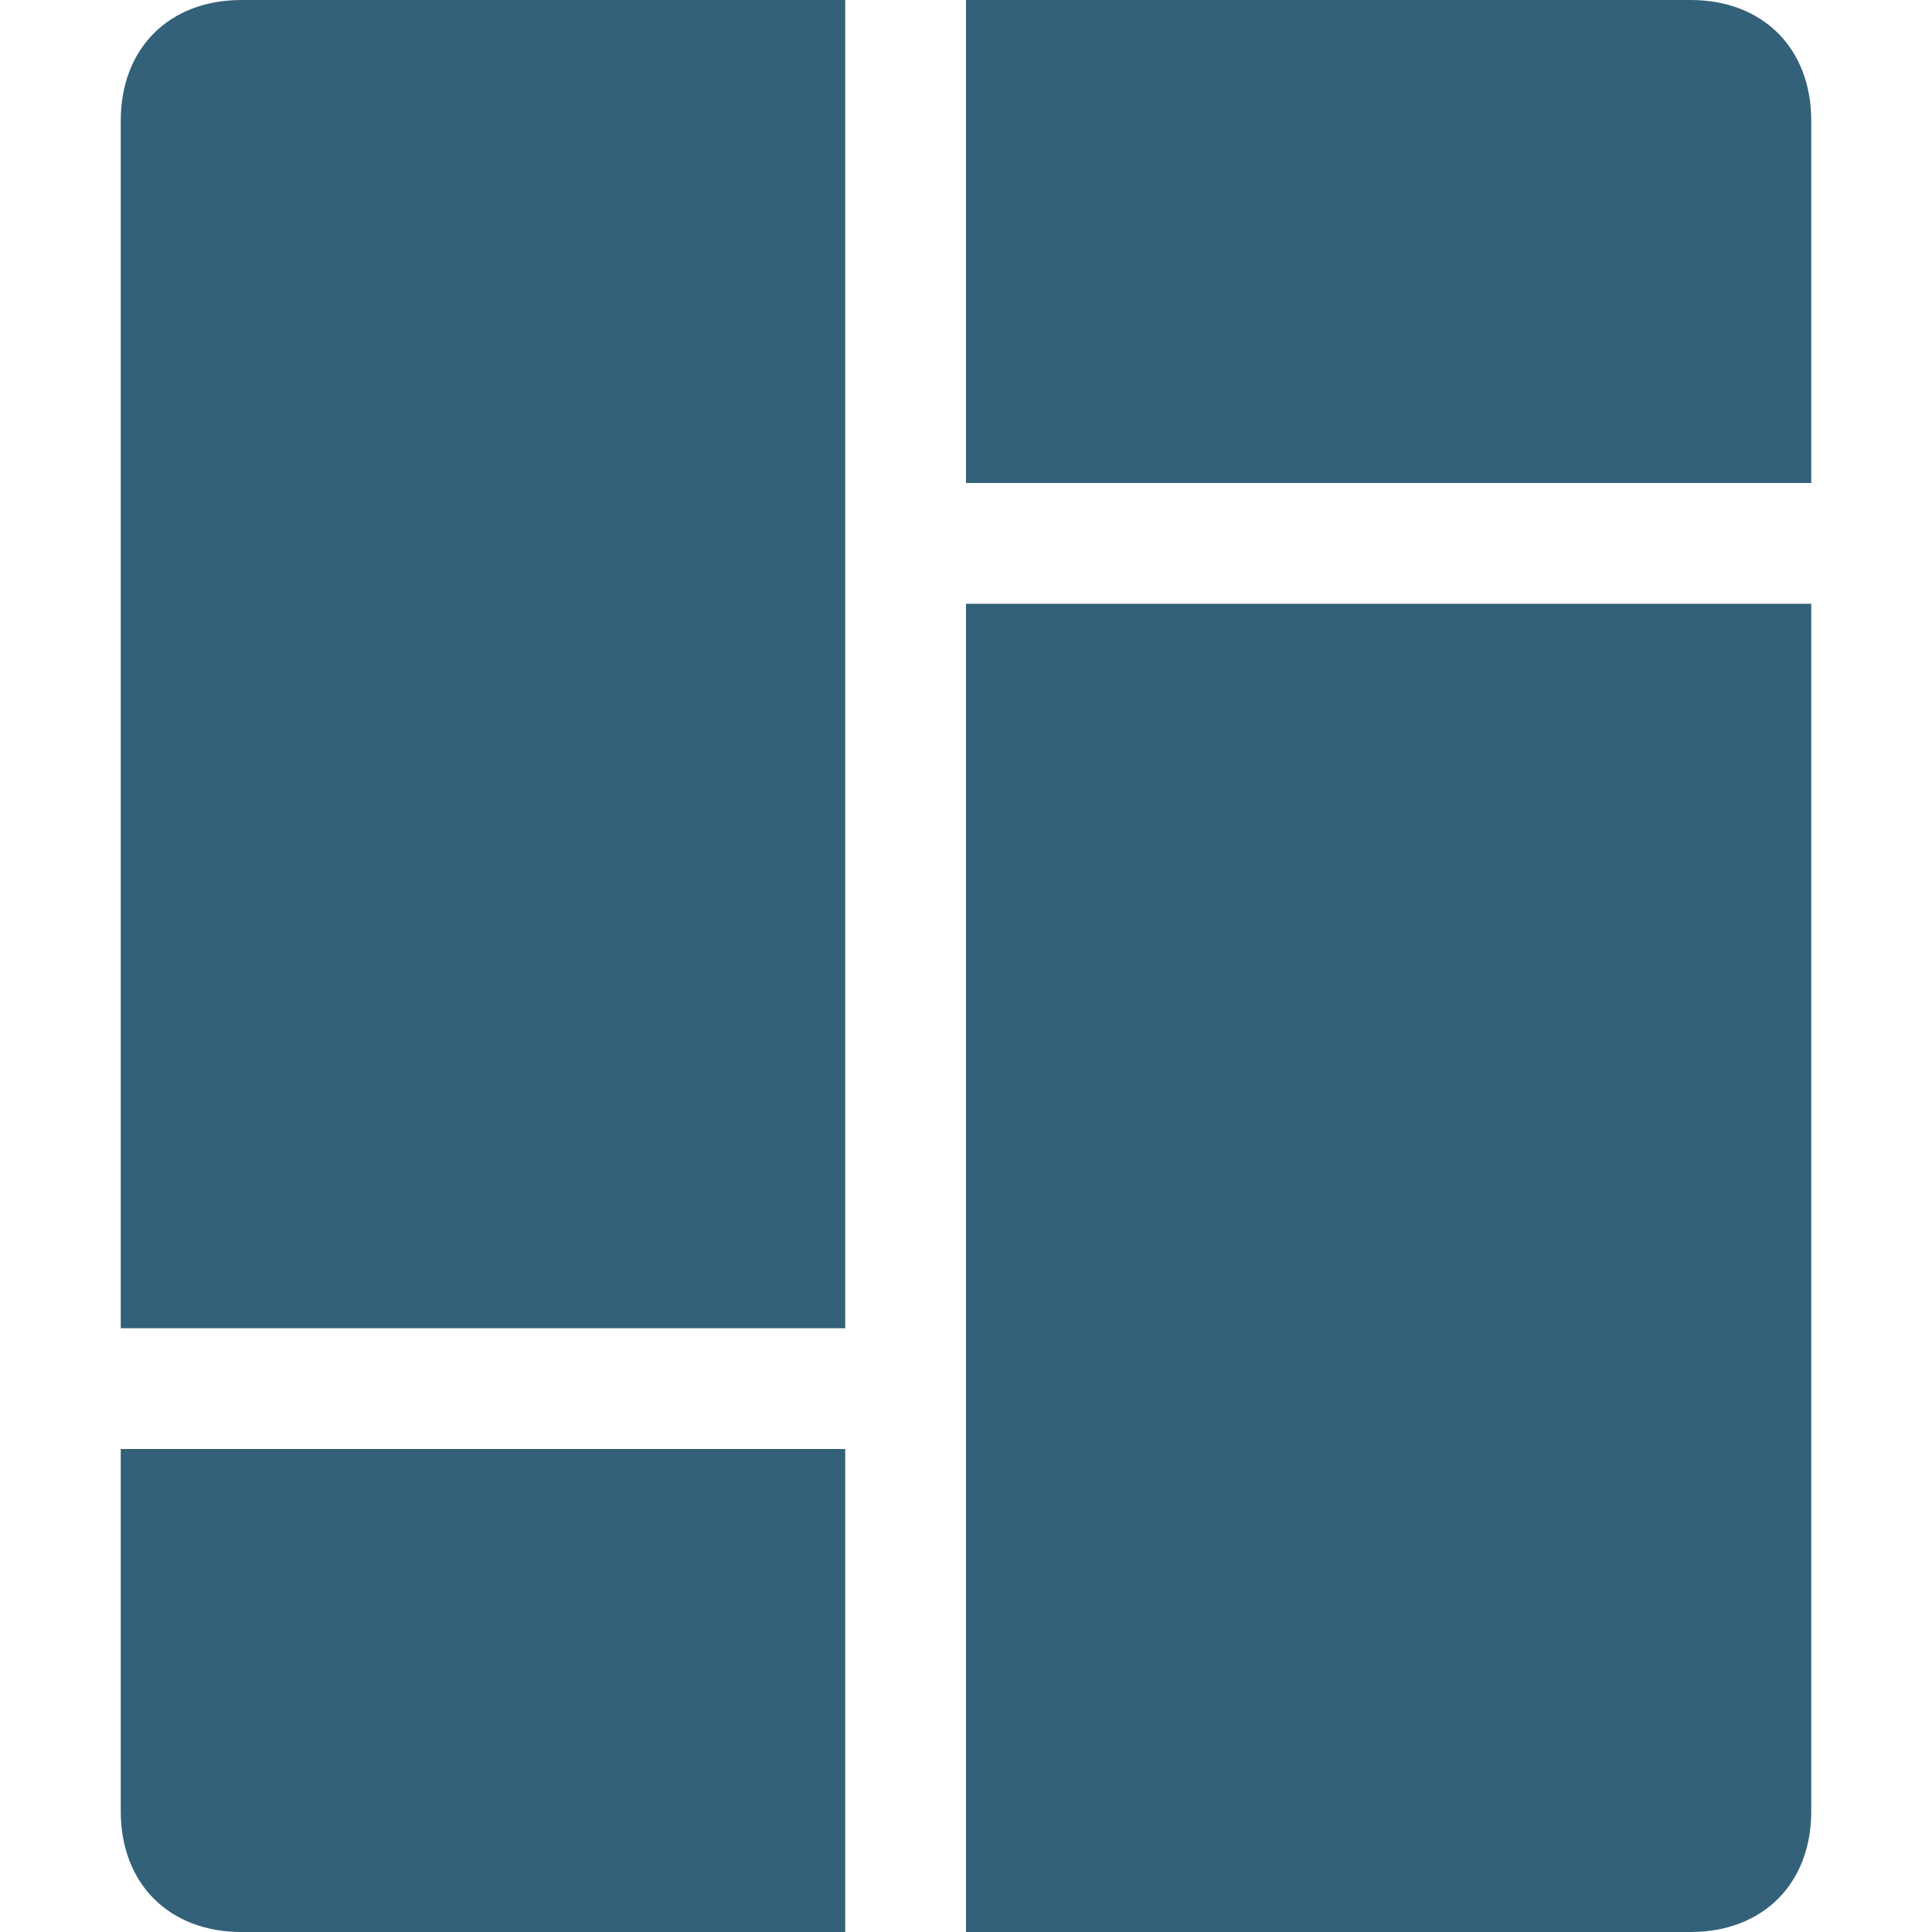 <svg xmlns="http://www.w3.org/2000/svg" width="16" height="16" focusable="false" viewBox="0 0 16 16">
	<path fill="#336179" d="M8 4h7V1c0-.6-.4-1-1-1H8v4zm0 1v11h6c.6 0 1-.4 1-1V5H8zm6 10.5V15v.5zM7 11V0H2c-.6 0-1 .4-1 1v10h6zm0 1H1v3c0 .6.4 1 1 1h5v-4z" />
</svg>
